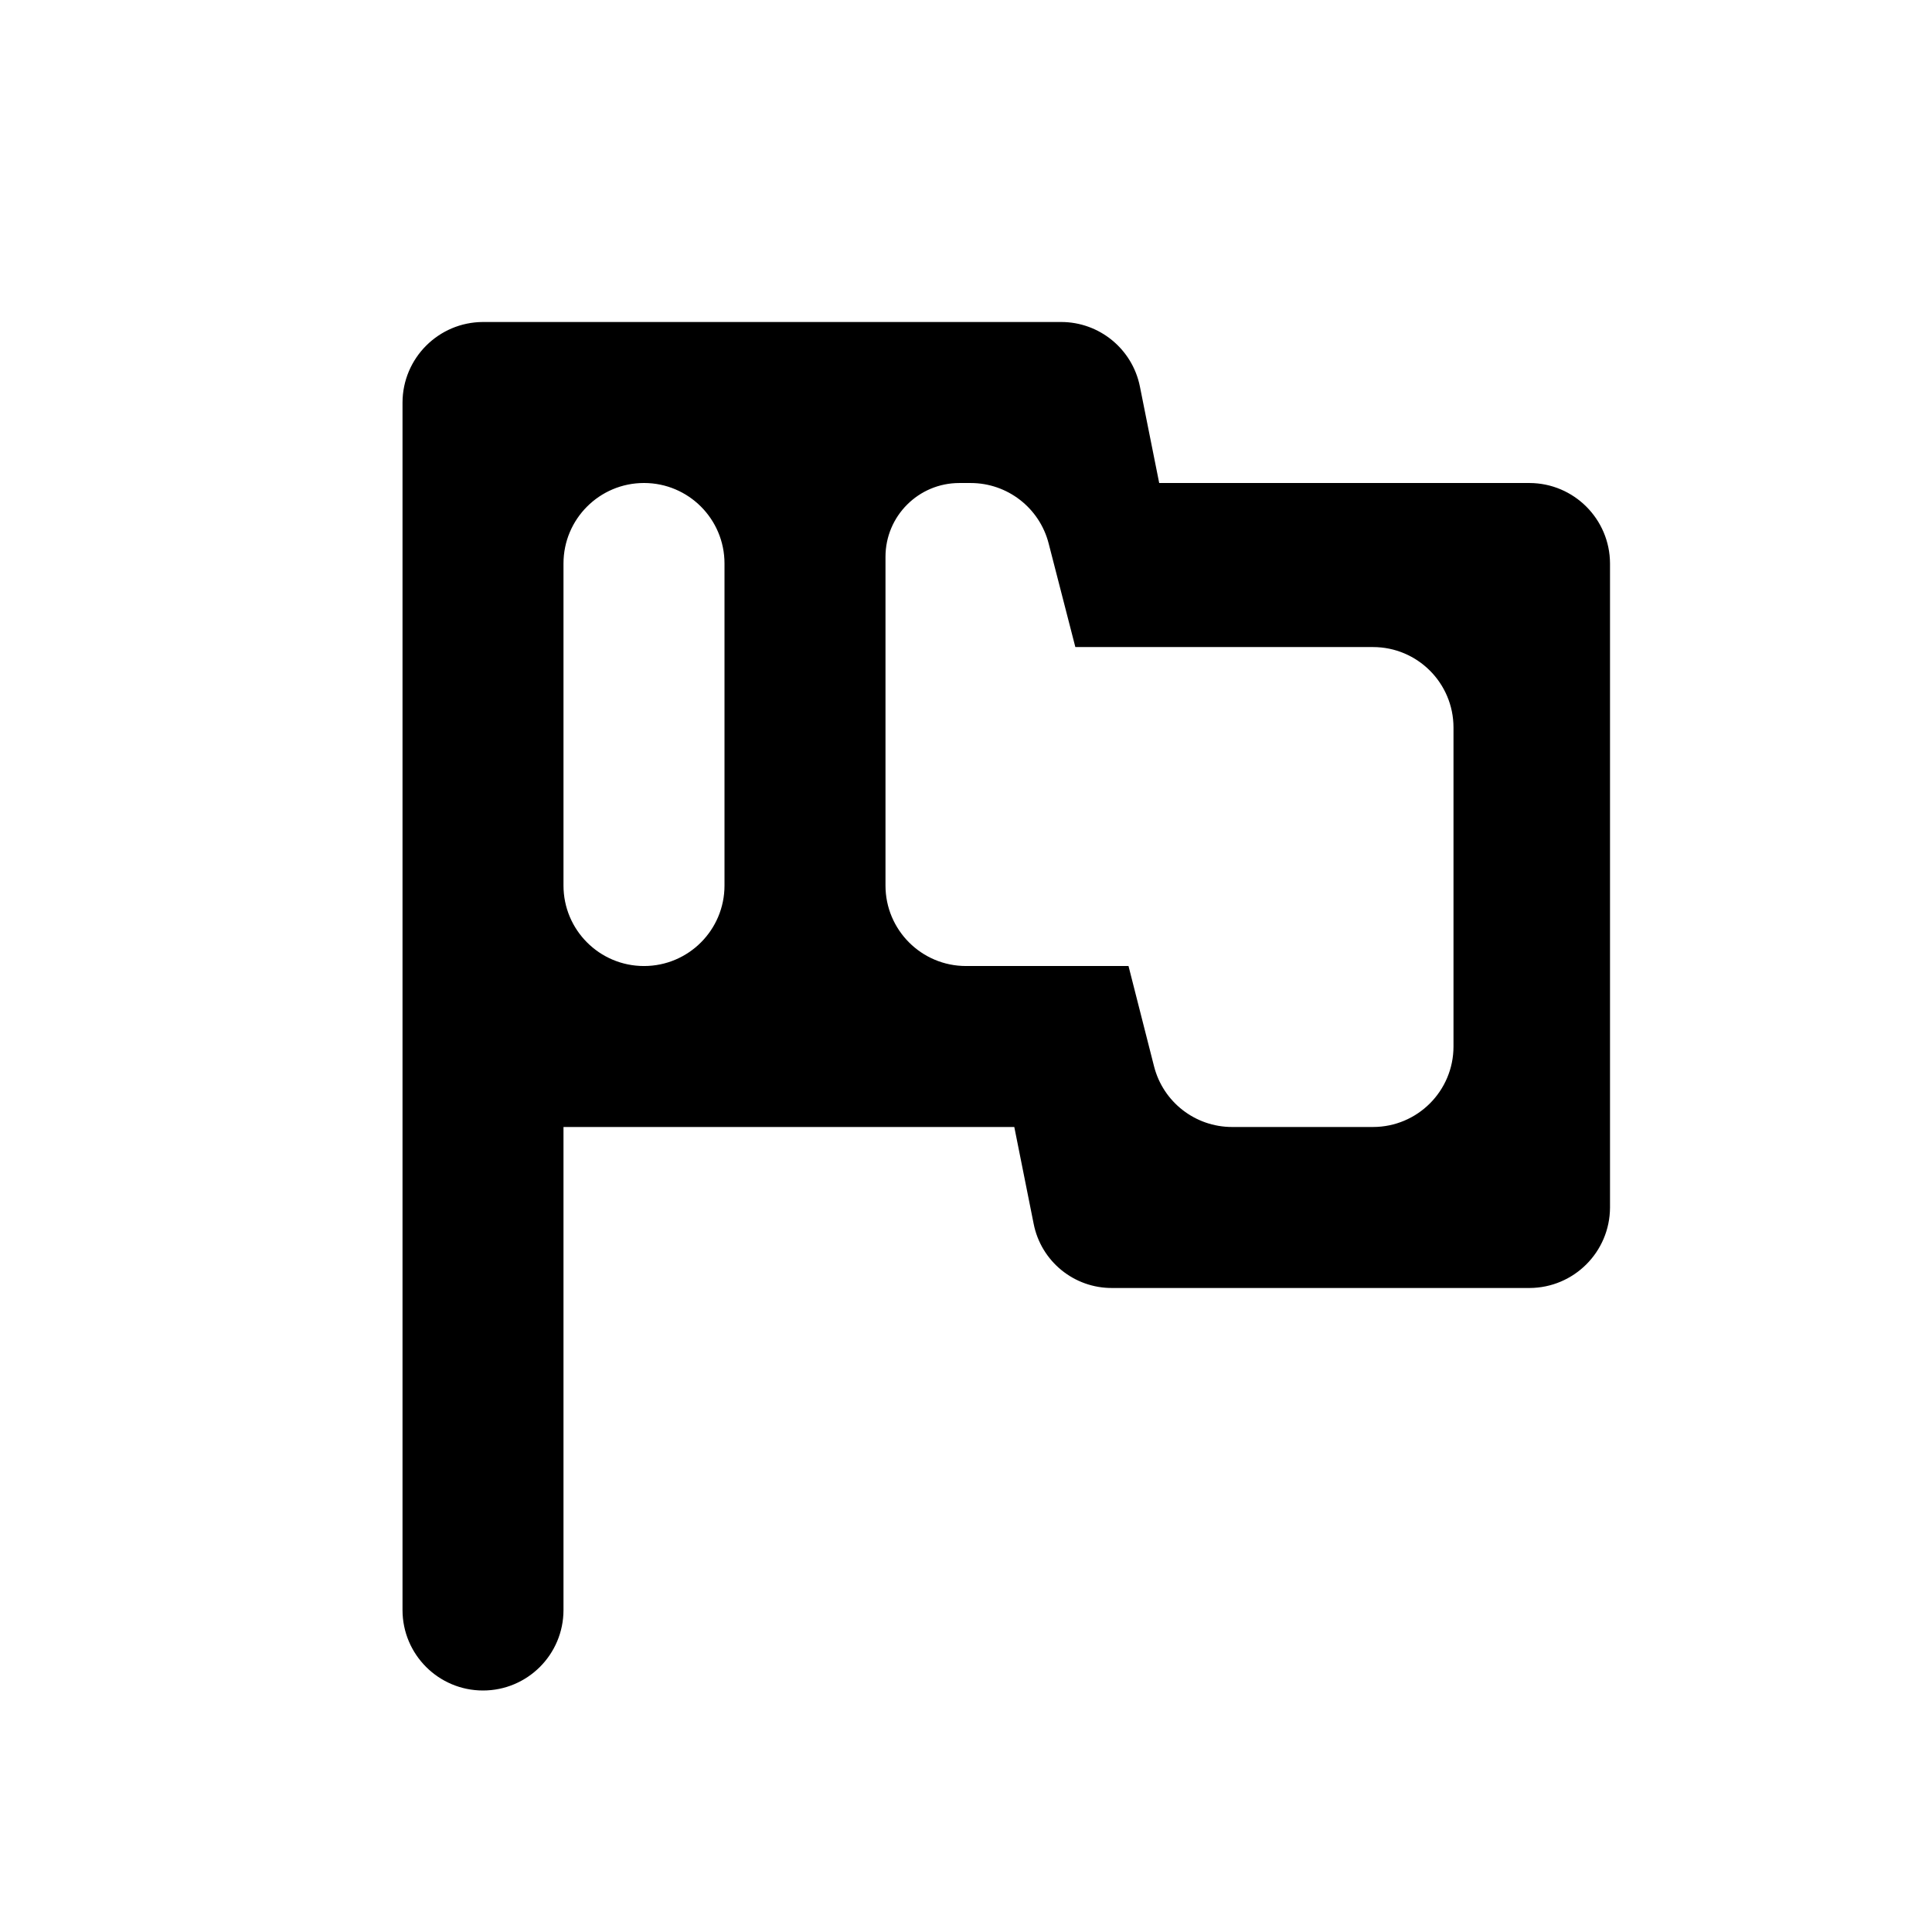 <svg xmlns="http://www.w3.org/2000/svg" viewBox="0 0 512 512" aria-label="report flag outlined">
  <path d="M405.33,128.003 L307.2,128.003 L302.08,102.403 C300.069,92.461 291.324,85.318 281.18,85.333 L128,85.333 C116.232,85.372 106.703,94.905 106.67,106.673 L106.67,426.67 C106.67,438.45 116.22,448 128,448 C139.78,448 149.33,438.45 149.33,426.67 L149.33,298.671 L268.8,298.671 L273.92,324.271 C275.859,334.255 284.65,341.431 294.82,341.331 L405.33,341.331 C417.098,341.298 426.631,331.769 426.67,320.001 L426.67,149.333 C426.631,137.565 417.098,128.036 405.33,128.003 Z M257.243,128.005 C266.975,128.005 275.474,134.591 277.902,144.015 L284.978,171.477 L363.856,171.477 C375.638,171.477 385.19,181.029 385.19,192.811 L385.19,277.331 C385.19,289.113 375.638,298.664 363.856,298.664 L326.509,298.664 C316.754,298.664 308.242,292.048 305.835,282.595 L299.066,256.005 L255.997,256.005 C244.215,256.005 234.663,246.454 234.663,234.672 L234.663,147.562 C234.663,136.761 243.419,128.005 254.22,128.005 L257.243,128.005 Z M170.665,127.998 C182.448,127.998 192,137.55 192,149.333 L192,234.672 C192,246.455 182.448,256.007 170.665,256.007 C158.882,256.007 149.33,246.455 149.33,234.672 L149.33,149.333 C149.33,137.55 158.882,127.998 170.665,127.998 Z" fill="#000" fill-rule="nonzero"/>
</svg>
